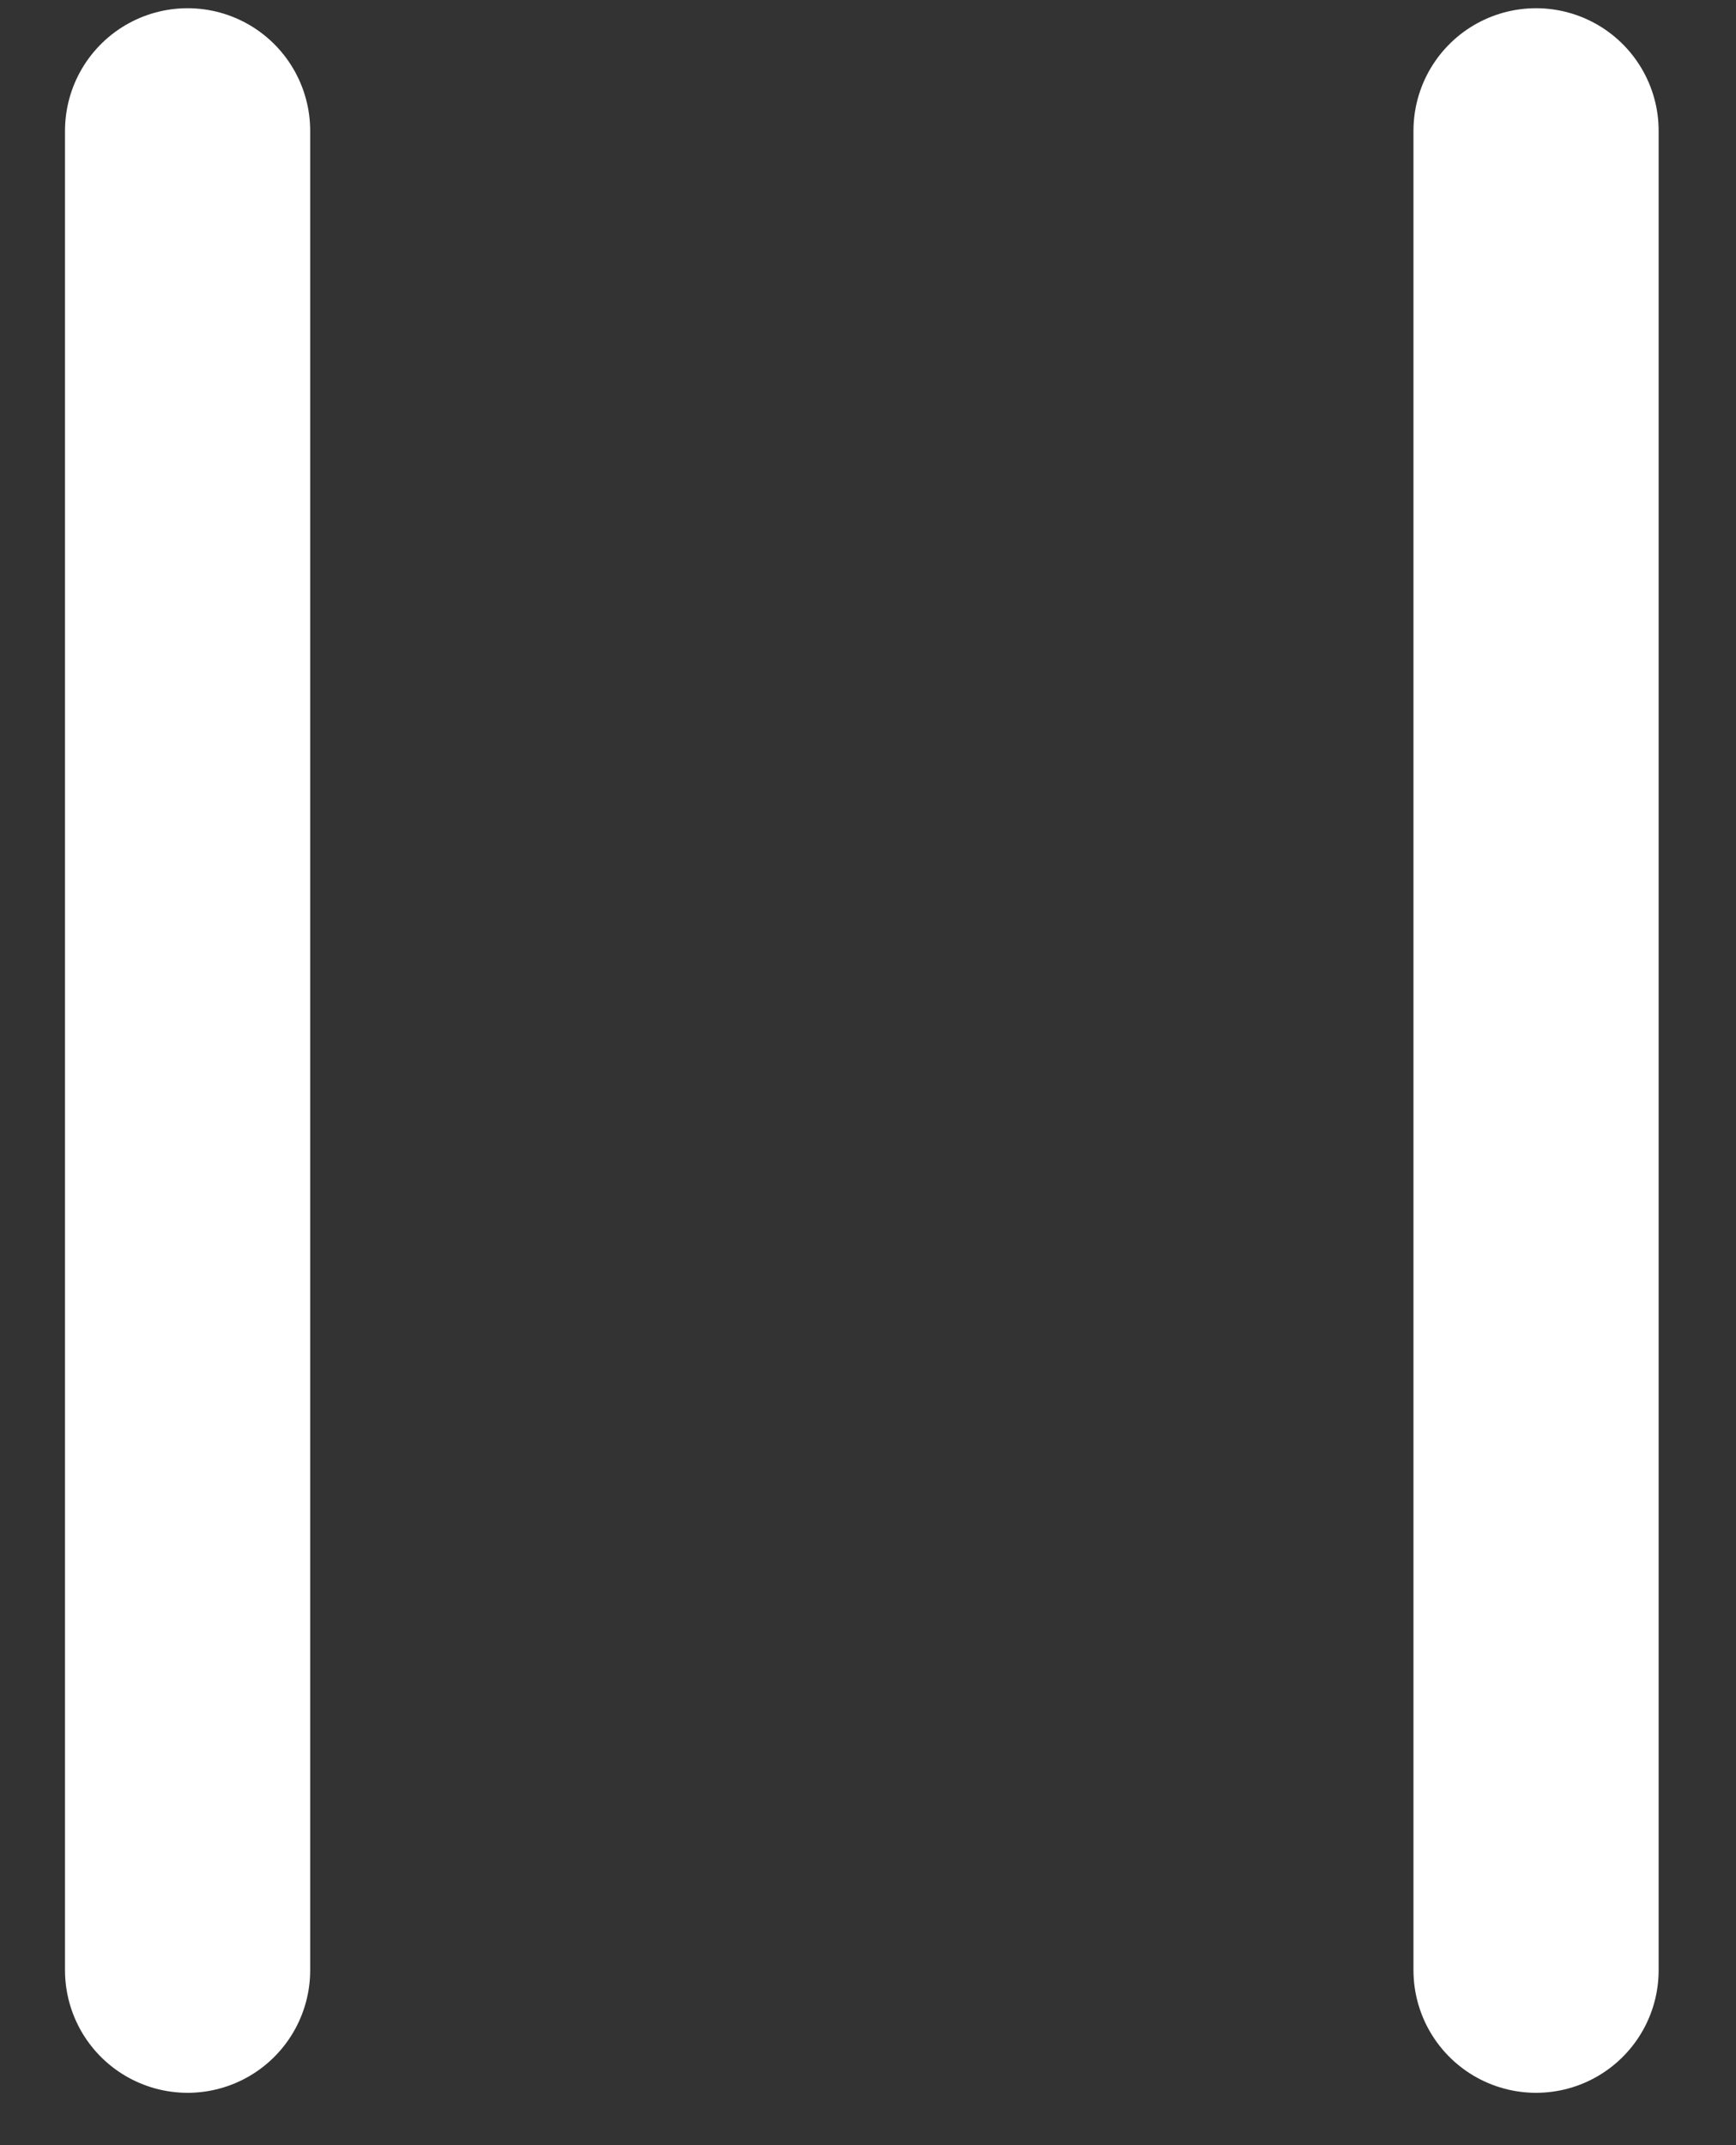 <svg width="17" height="21" viewBox="0 0 17 21" fill="none" xmlns="http://www.w3.org/2000/svg">
<rect x="0" y="0" width="17" height="21" fill="#333333" stroke="none"/>
<line x1="1.837" y1="1.281" x2="1.837" y2="19.287" stroke="white" stroke-width="2.401" stroke-linecap="round"/>
<line x1="15.042" y1="1.281" x2="15.042" y2="19.287" stroke="white" stroke-width="2.401" stroke-linecap="round"/>
</svg>
